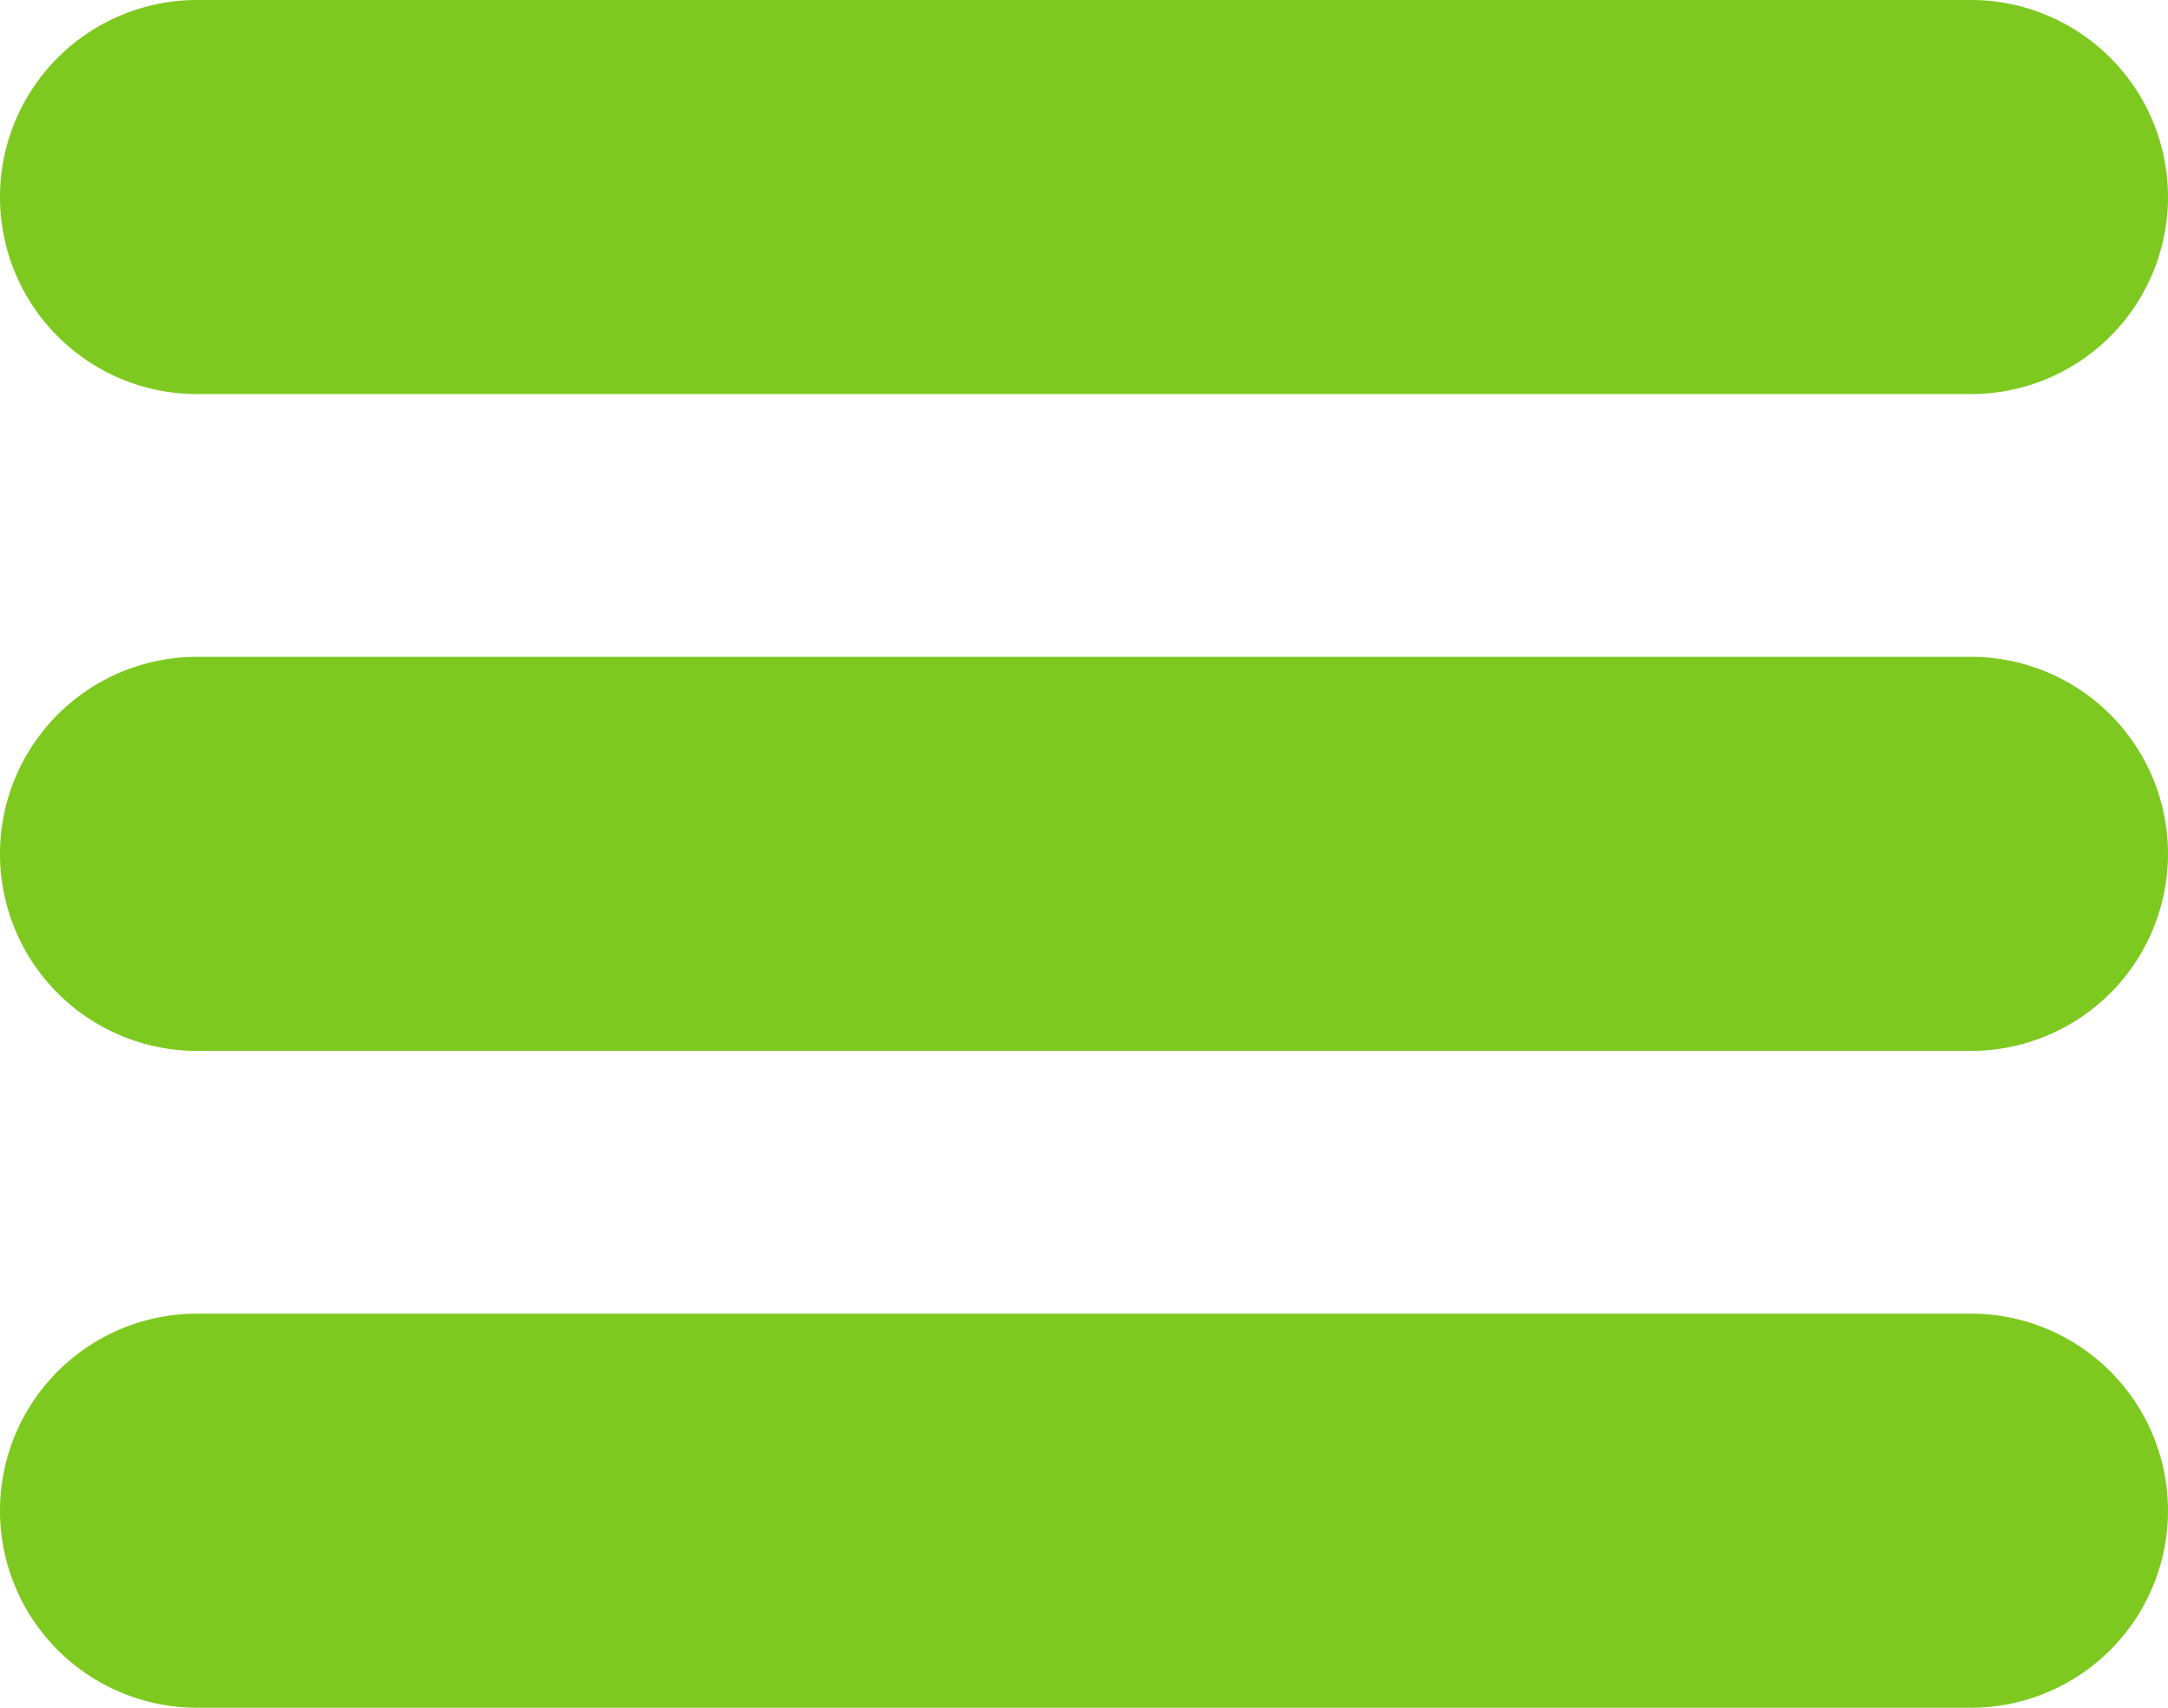 <svg xmlns="http://www.w3.org/2000/svg" xmlns:xlink="http://www.w3.org/1999/xlink" width="33" height="26" viewBox="0 0 33 26"><defs><path id="1h74a" d="M1514 64a3 3 0 0 1 3-3h27a3 3 0 0 1 0 6h-27a3 3 0 0 1-3-3z"/><path id="1h74b" d="M1514 74a3 3 0 0 1 3-3h27a3 3 0 0 1 0 6h-27a3 3 0 0 1-3-3z"/><path id="1h74c" d="M1514 84a3 3 0 0 1 3-3h27a3 3 0 0 1 0 6h-27a3 3 0 0 1-3-3z"/></defs><g><g transform="translate(-1514 -61)"><use fill="#7ec920" xlink:href="#1h74a"/></g><g transform="translate(-1514 -61)"><use fill="#7ec920" xlink:href="#1h74b"/></g><g transform="translate(-1514 -61)"><use fill="#7ec920" xlink:href="#1h74c"/></g></g></svg>